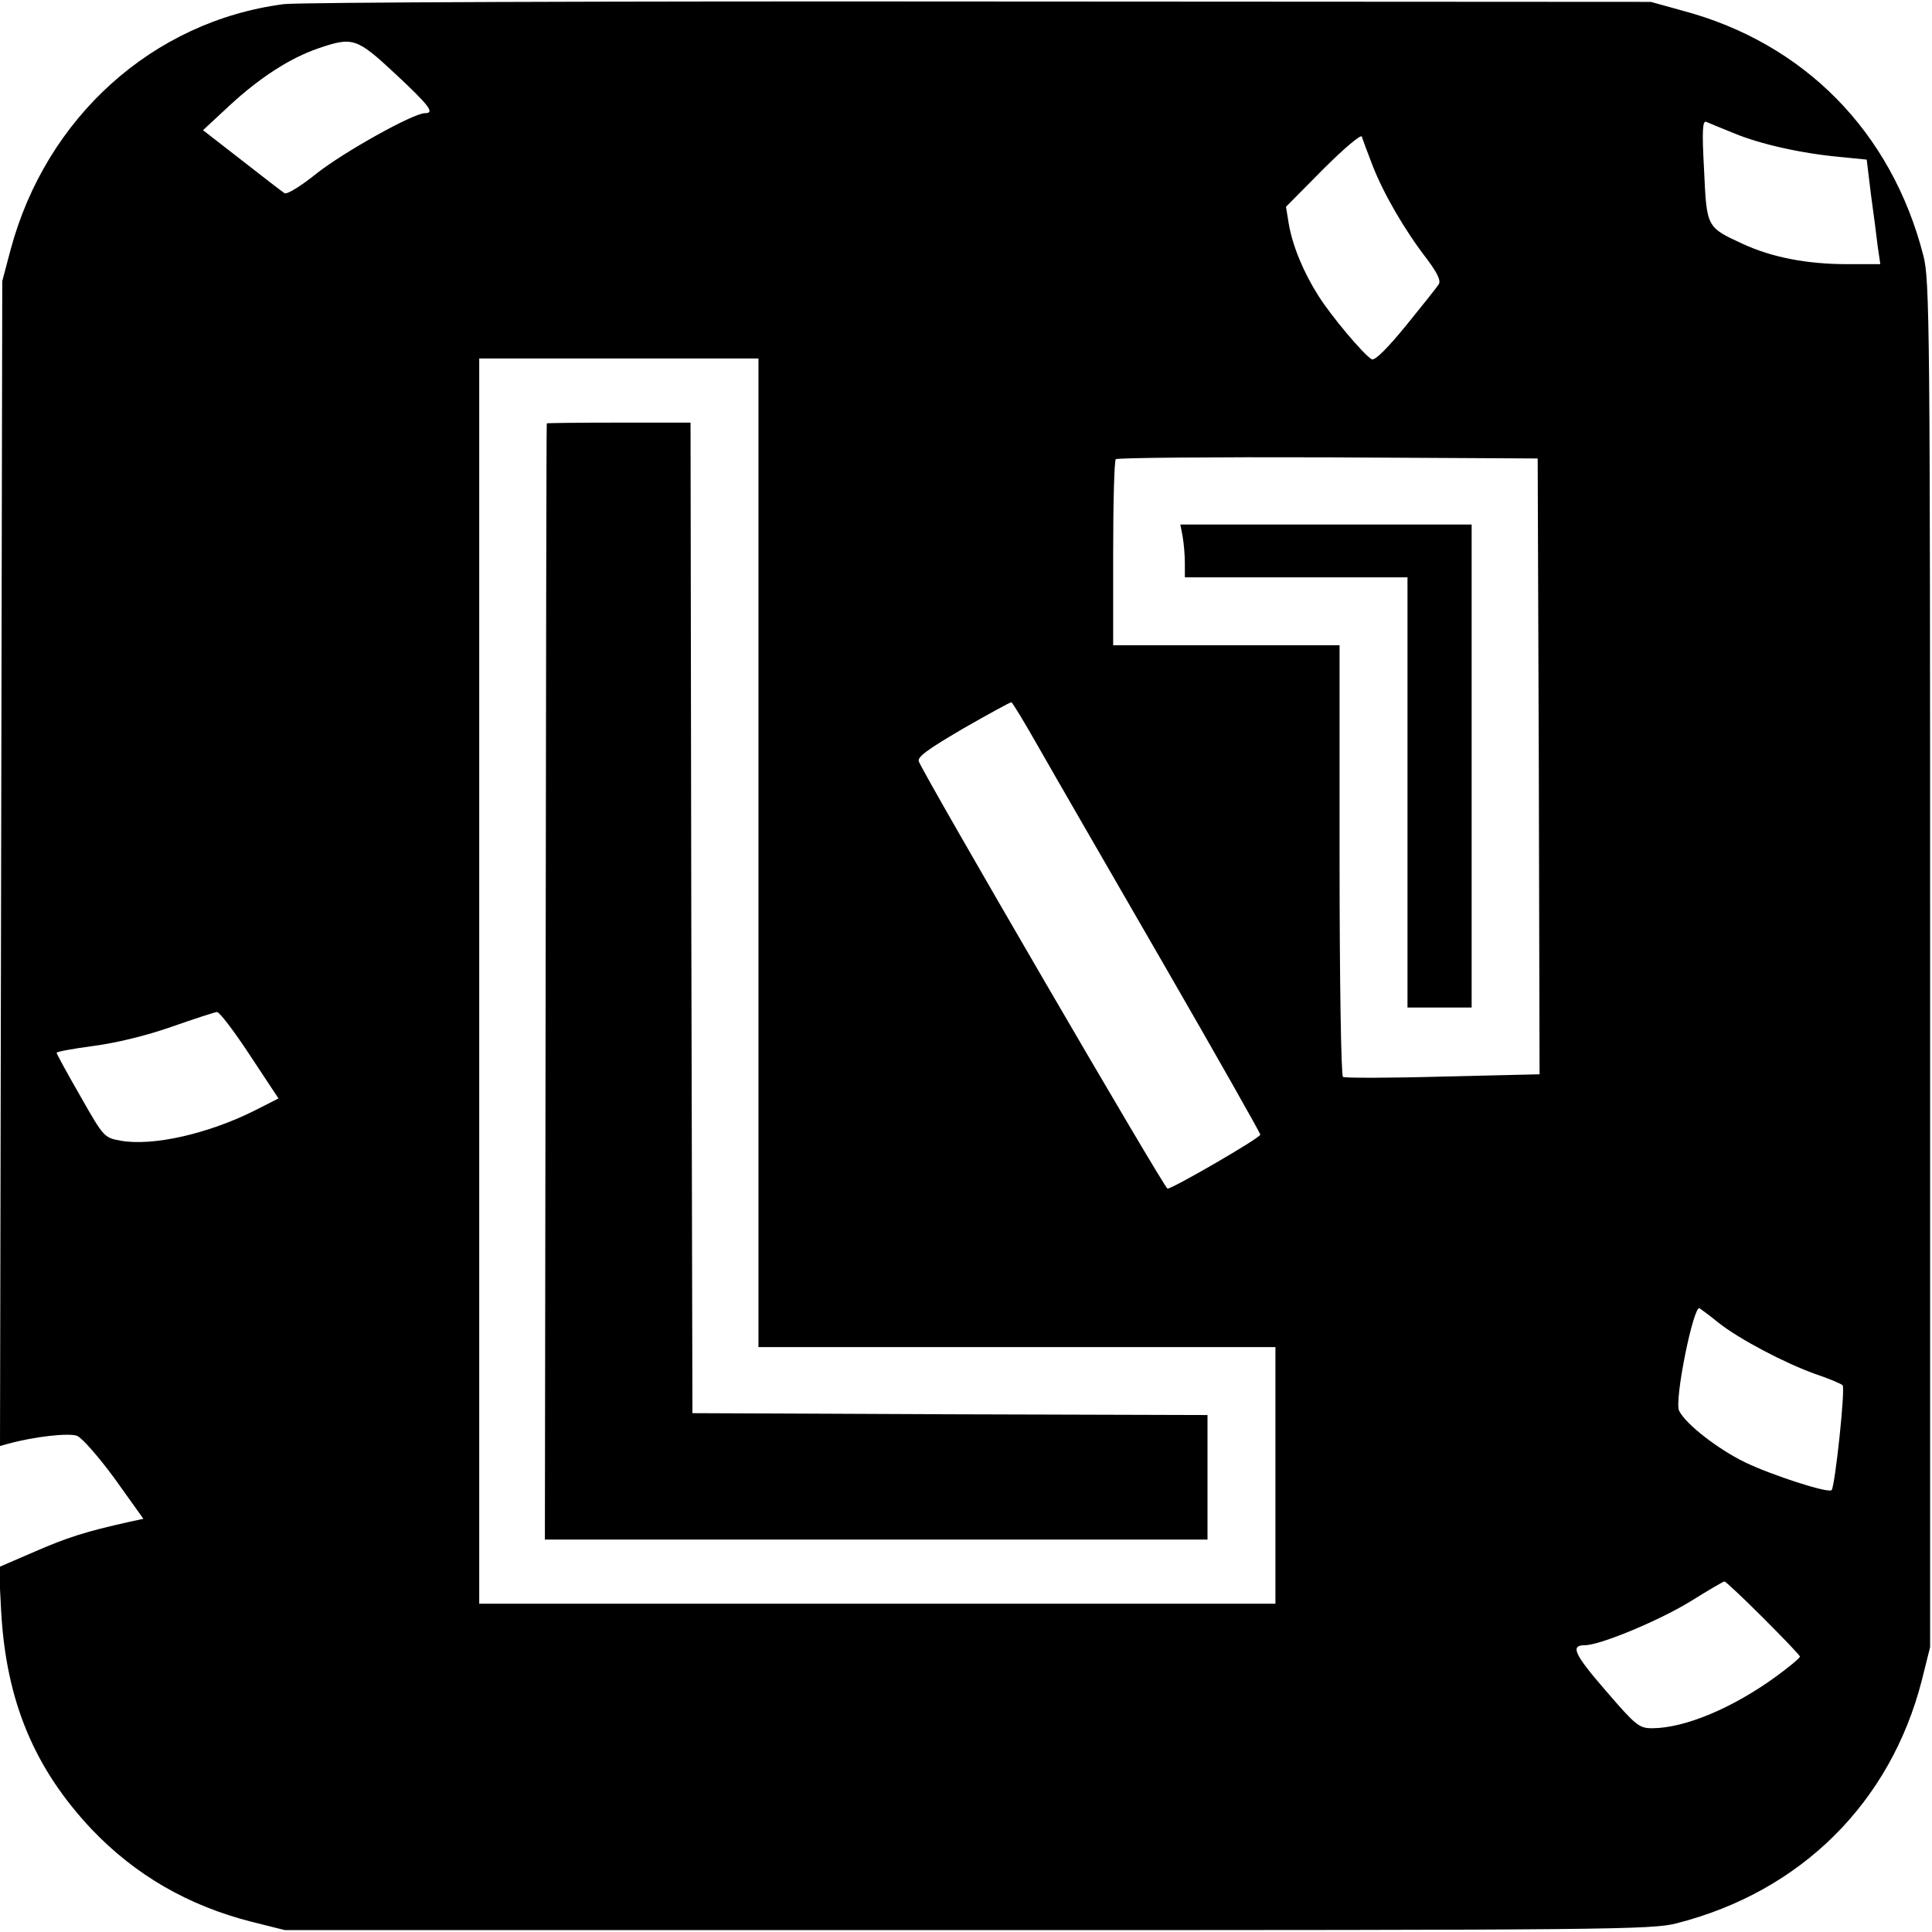 <?xml version="1.0" standalone="no"?>
<!DOCTYPE svg PUBLIC "-//W3C//DTD SVG 20010904//EN"
 "http://www.w3.org/TR/2001/REC-SVG-20010904/DTD/svg10.dtd">
<svg version="1.0" xmlns="http://www.w3.org/2000/svg"
 width="512pt" height="512pt" viewBox="0 0 512 512"
 preserveAspectRatio="xMidYMid meet">
<g transform="translate(0,512) scale(0.1,-0.1)"
fill="#000000" stroke="none">
<path d="M752 5109 c-347 -45 -630 -300 -724 -651 l-22 -83 -3 -1544 -3 -1543
22 6 c69 19 160 29 182 21 14 -6 57 -55 101 -115 l75 -105 -37 -8 c-117 -26
-166 -42 -251 -79 l-95 -41 6 -116 c13 -239 88 -418 241 -580 115 -120 254
-201 423 -244 l88 -22 1810 0 c1693 0 1814 1 1878 18 330 84 567 320 650 644
l22 88 0 1810 c0 1693 -1 1814 -18 1878 -84 327 -315 563 -639 649 l-83 23
-1780 1 c-979 1 -1808 -2 -1843 -7z m296 -185 c91 -85 105 -104 78 -104 -31 0
-215 -103 -286 -159 -41 -33 -79 -57 -86 -53 -6 4 -57 43 -113 87 l-103 80 70
65 c80 74 160 126 236 152 91 31 101 28 204 -68z m3547 -157 c69 -29 181 -54
282 -63 l70 -7 11 -91 c7 -50 15 -112 18 -138 l7 -48 -89 0 c-105 0 -198 18
-274 53 -98 45 -97 44 -104 196 -6 107 -4 132 6 128 7 -3 40 -17 73 -30z
m-957 -87 c29 -74 85 -171 144 -247 26 -35 37 -56 31 -66 -4 -7 -44 -57 -87
-110 -50 -61 -83 -94 -91 -89 -22 13 -107 114 -141 168 -40 63 -69 133 -79
193 l-7 43 98 99 c55 55 101 94 103 87 2 -7 15 -42 29 -78z m-1628 -1820 l0
-1310 685 0 685 0 0 -340 0 -340 -1055 0 -1055 0 0 1650 0 1650 370 0 370 0 0
-1310z m2068 229 l2 -816 -256 -6 c-141 -4 -260 -4 -265 -1 -5 3 -9 261 -9
575 l0 569 -300 0 -300 0 0 243 c0 134 3 247 7 250 3 4 257 6 562 5 l556 -3 3
-816z m-1324 48 c38 -67 186 -323 328 -569 142 -246 258 -451 258 -455 -1 -9
-232 -143 -246 -143 -8 0 -644 1093 -659 1132 -5 12 25 33 117 87 68 39 125
70 128 70 3 0 36 -55 74 -122z m-2092 -813 l76 -115 -61 -31 c-125 -63 -272
-96 -357 -81 -44 8 -45 9 -107 118 -35 61 -63 112 -63 115 0 3 44 11 97 18 60
8 140 27 208 51 60 21 115 39 120 39 6 1 45 -50 87 -114z m3893 -710 c53 -42
174 -106 255 -135 36 -12 69 -26 73 -30 8 -6 -20 -268 -29 -278 -9 -9 -160 40
-230 74 -70 34 -156 100 -174 136 -14 25 38 281 54 272 6 -4 29 -21 51 -39z
m117 -781 c54 -54 98 -100 98 -103 0 -4 -28 -27 -62 -52 -115 -84 -243 -138
-330 -138 -34 0 -43 7 -123 100 -84 97 -94 120 -55 120 40 0 194 64 278 115
48 30 89 54 92 54 2 1 49 -43 102 -96z"/>
<path d="M1449 3998 c-1 -2 -2 -668 -3 -1480 l-2 -1478 878 0 878 0 0 165 0
165 -682 2 -683 3 -3 1313 -2 1312 -190 0 c-105 0 -191 -1 -191 -2z"/>
<path d="M3134 3699 c3 -17 6 -49 6 -70 l0 -39 295 0 295 0 0 -570 0 -570 85
0 85 0 0 640 0 640 -386 0 -386 0 6 -31z"/>
</g>
</svg>
